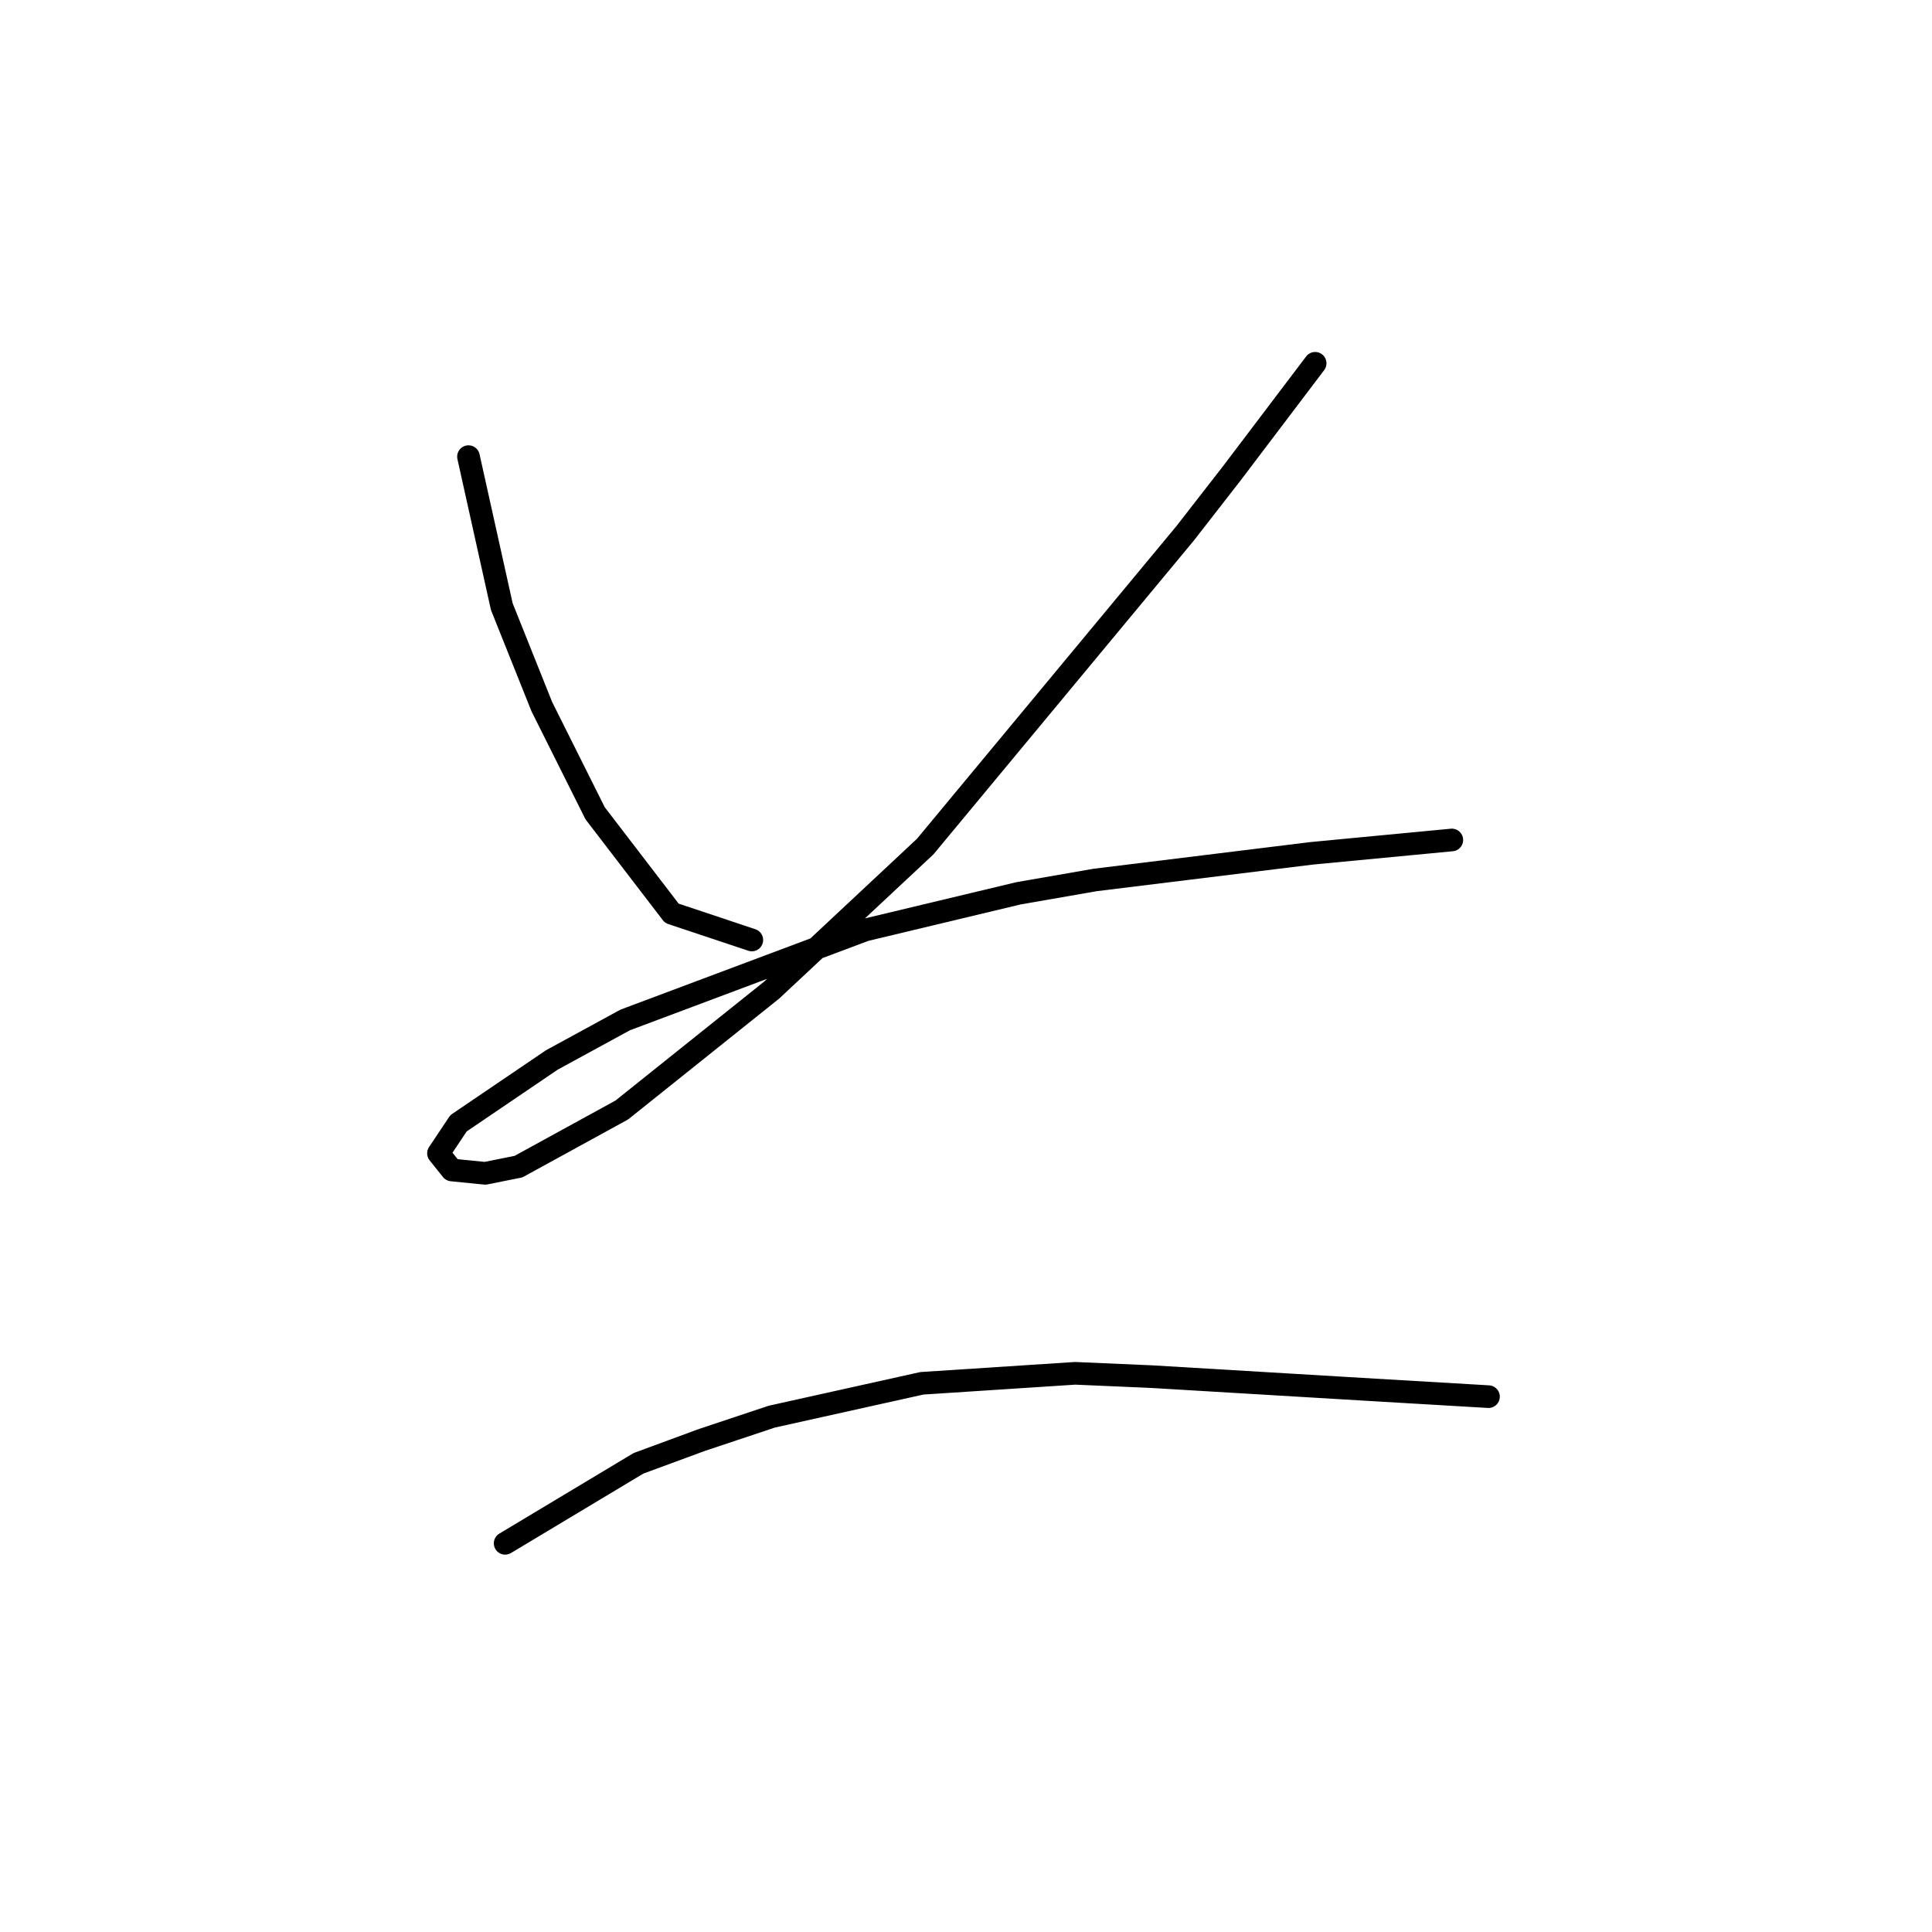 <?xml version="1.0" standalone="no"?>
    <svg width="256" height="256" xmlns="http://www.w3.org/2000/svg" version="1.1">
    <polyline stroke="black" stroke-width="3" stroke-linecap="round" fill="transparent" stroke-linejoin="round" points="62.076 60.507 66.493 80.383 69.143 87.008 71.793 93.633 78.86 107.767 89.019 121.018 99.62 124.552 99.62 124.552 " />
        <polyline stroke="black" stroke-width="3" stroke-linecap="round" fill="transparent" stroke-linejoin="round" points="174.265 48.139 163.223 62.715 157.039 70.666 122.587 112.184 102.27 131.177 82.394 147.078 68.701 154.586 64.284 155.47 59.868 155.028 58.101 152.82 60.751 148.844 73.118 140.452 82.835 135.152 114.637 123.227 134.955 118.368 145.113 116.601 173.823 113.068 192.374 111.301 192.374 111.301 " />
        <polyline stroke="black" stroke-width="3" stroke-linecap="round" fill="transparent" stroke-linejoin="round" points="66.935 204.497 84.602 193.897 92.994 190.805 102.27 187.713 122.146 183.296 142.463 181.971 152.622 182.413 182.215 184.18 197.233 185.063 197.233 185.063 " />
        </svg>